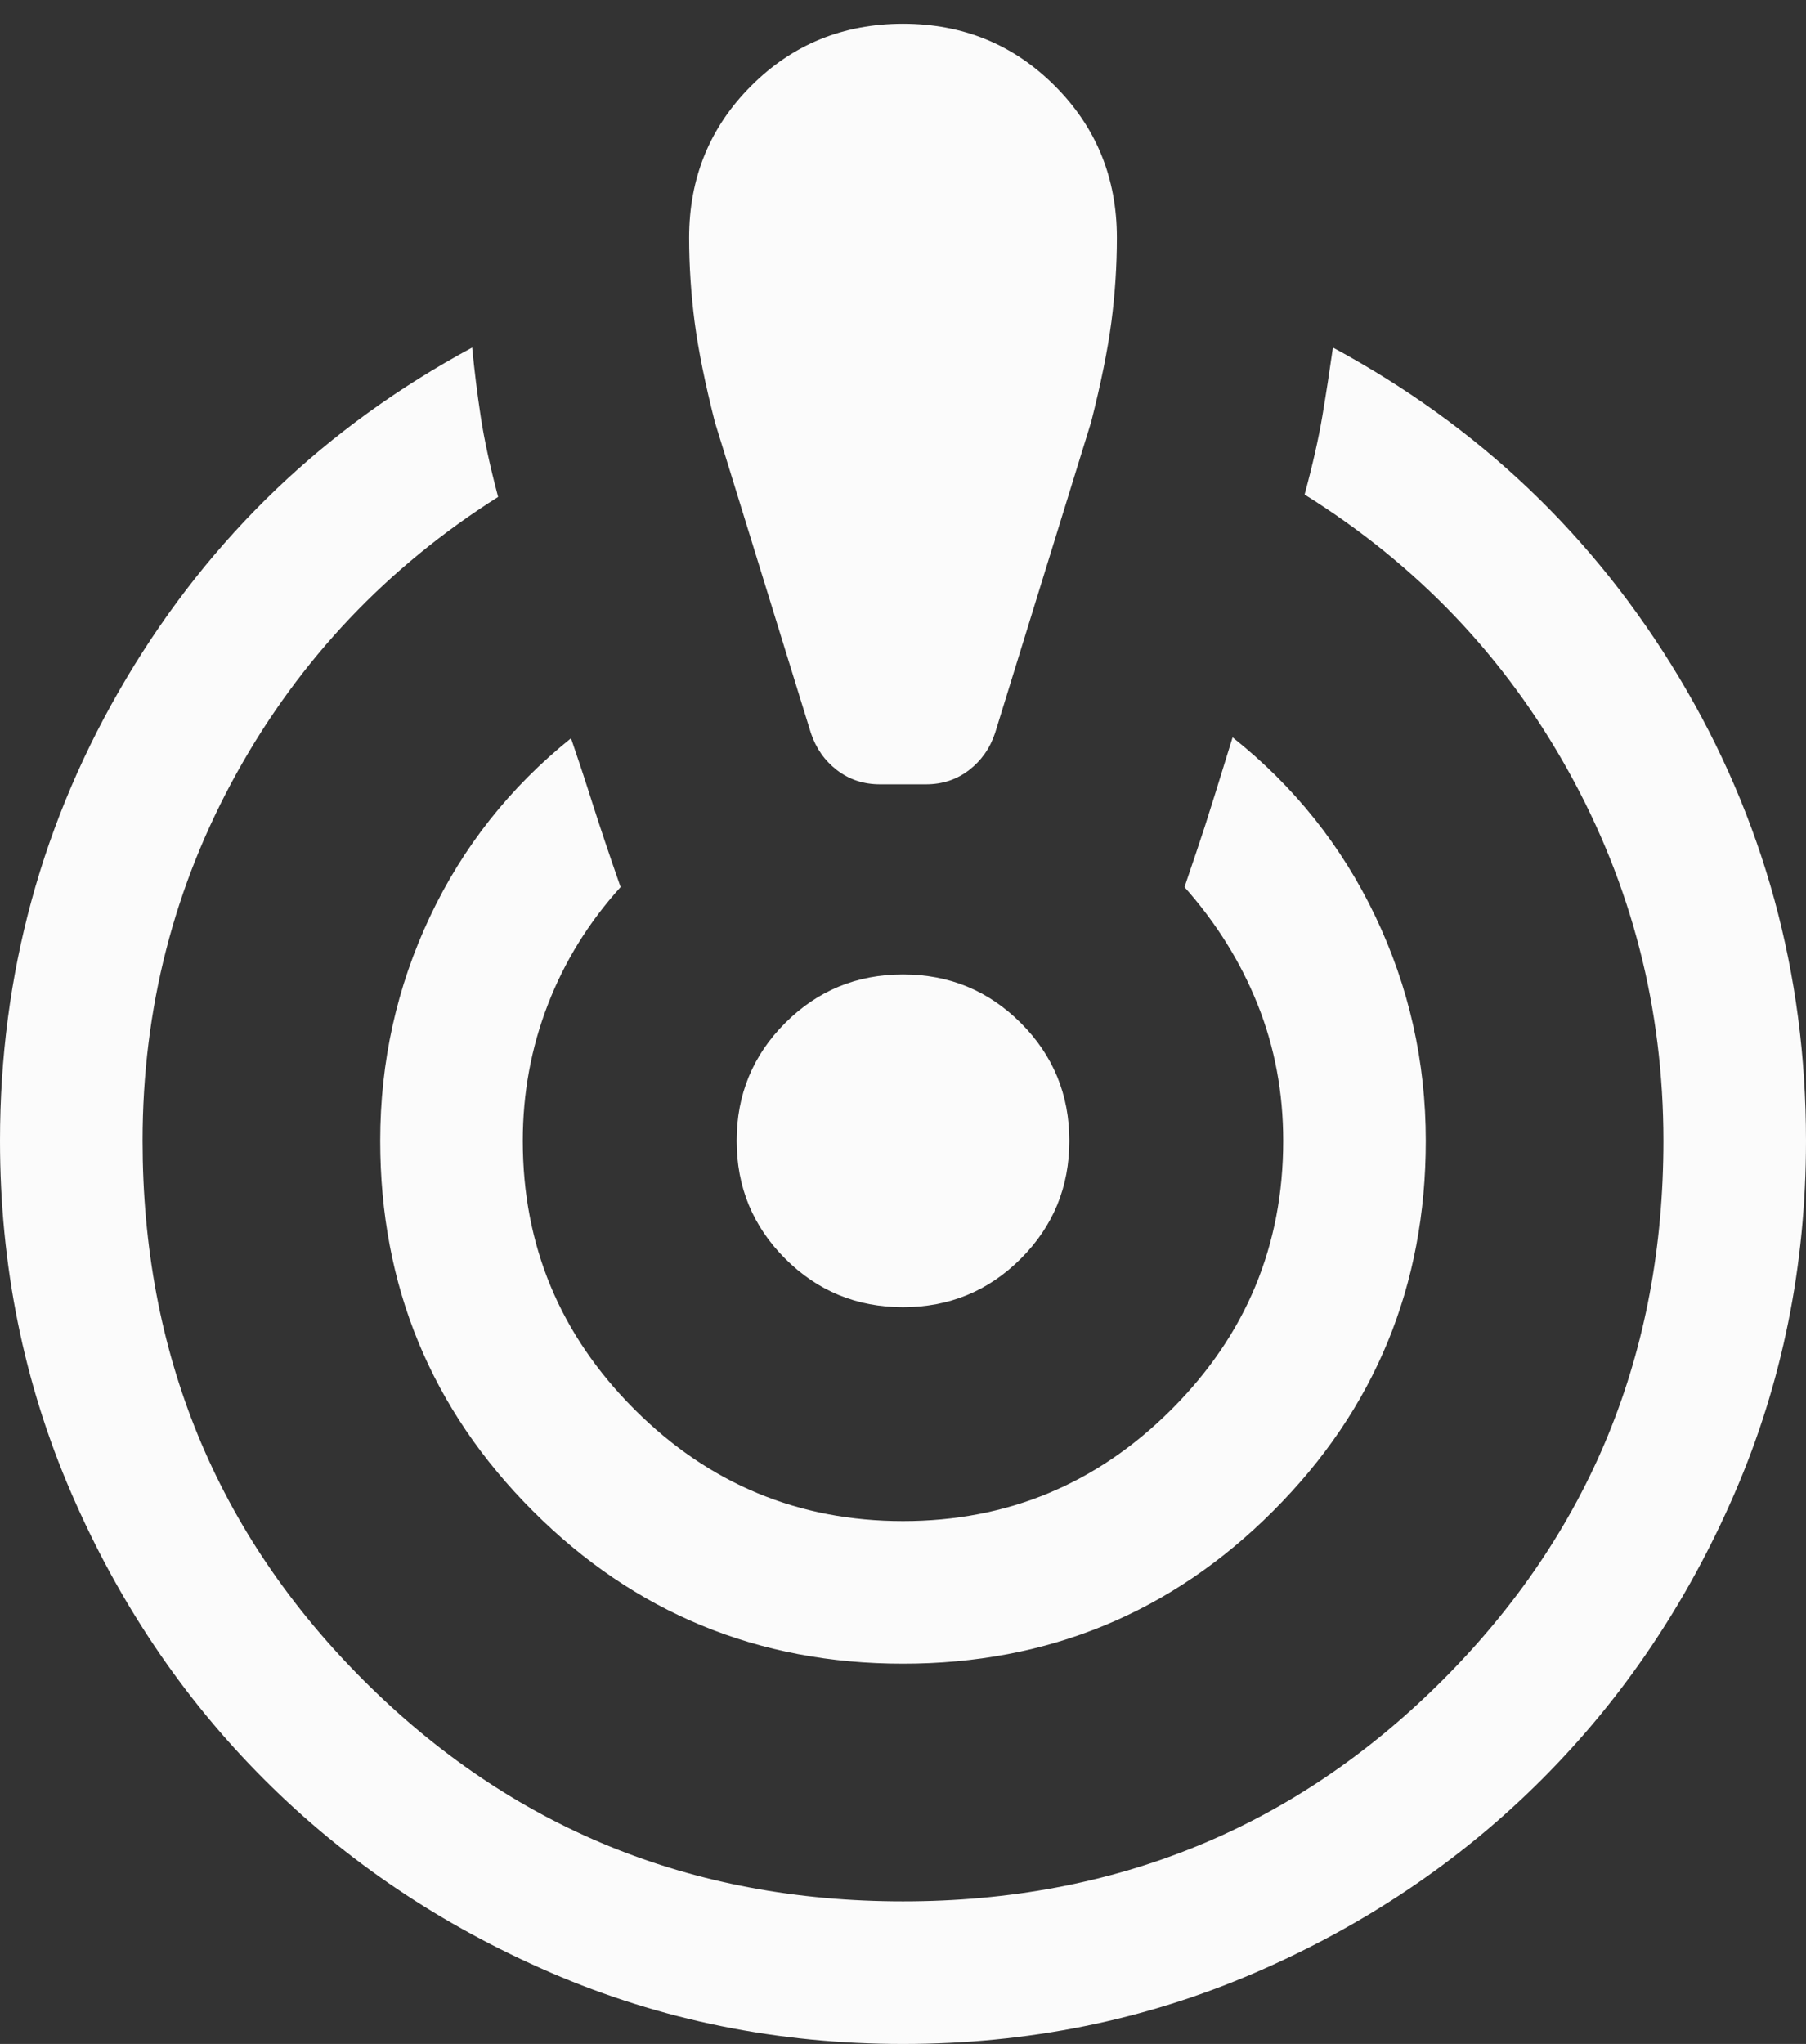 <svg width="38" height="43" viewBox="0 0 38 43" fill="none" xmlns="http://www.w3.org/2000/svg">
<rect x="0" y="0" width="38" height="43" fill="#333333" stroke="none"/>
<path d="M19 43C16.374 43 13.906 42.501 11.594 41.502C9.283 40.503 7.272 39.149 5.562 37.438C3.851 35.728 2.497 33.717 1.498 31.406C0.499 29.094 0 26.626 0 24C0 20.495 0.886 17.253 2.658 14.273C4.429 11.294 6.855 8.973 9.935 7.312C9.981 7.791 10.041 8.276 10.115 8.765C10.19 9.255 10.312 9.818 10.481 10.454C8.145 11.933 6.314 13.865 4.988 16.25C3.663 18.635 3 21.218 3 24C3 28.467 4.55 32.25 7.65 35.35C10.75 38.45 14.533 40 19 40C23.467 40 27.25 38.45 30.35 35.35C33.45 32.25 35 28.467 35 24C35 21.218 34.334 18.626 33.002 16.225C31.67 13.824 29.819 11.883 27.45 10.404C27.619 9.781 27.744 9.228 27.825 8.744C27.906 8.261 27.979 7.783 28.046 7.312C31.126 8.973 33.554 11.289 35.333 14.258C37.111 17.227 38 20.474 38 24C38 26.626 37.501 29.094 36.502 31.406C35.503 33.717 34.149 35.728 32.438 37.438C30.728 39.149 28.717 40.503 26.406 41.502C24.094 42.501 21.626 43 19 43ZM19 35C15.949 35 13.353 33.929 11.212 31.788C9.071 29.647 8 27.051 8 24C8 22.336 8.348 20.766 9.044 19.29C9.74 17.815 10.731 16.562 12.015 15.531C12.156 15.941 12.305 16.391 12.46 16.881C12.615 17.37 12.814 17.964 13.058 18.662C12.388 19.402 11.878 20.227 11.527 21.135C11.176 22.042 11 22.997 11 24C11 26.2 11.783 28.083 13.35 29.65C14.917 31.217 16.8 32 19 32C21.2 32 23.083 31.217 24.65 29.65C26.217 28.083 27 26.2 27 24C27 22.985 26.821 22.029 26.463 21.135C26.106 20.24 25.592 19.415 24.923 18.662C25.113 18.105 25.255 17.681 25.35 17.389C25.445 17.096 25.64 16.471 25.935 15.512C27.232 16.542 28.234 17.799 28.94 19.281C29.647 20.763 30 22.336 30 24C30 27.051 28.929 29.647 26.788 31.788C24.647 33.929 22.051 35 19 35ZM18.515 16.5C18.172 16.5 17.87 16.401 17.611 16.202C17.352 16.003 17.169 15.742 17.061 15.419L15.042 8.881C14.835 8.065 14.692 7.361 14.615 6.769C14.539 6.177 14.5 5.587 14.5 5C14.5 3.741 14.935 2.676 15.806 1.806C16.676 0.935 17.741 0.5 19 0.5C20.259 0.5 21.324 0.935 22.194 1.806C23.065 2.676 23.5 3.741 23.5 5C23.5 5.587 23.462 6.177 23.385 6.769C23.308 7.361 23.165 8.065 22.958 8.881L20.938 15.419C20.831 15.742 20.647 16.003 20.388 16.202C20.129 16.401 19.828 16.5 19.485 16.5H18.515ZM19 27.5C18.028 27.5 17.202 27.16 16.521 26.479C15.84 25.798 15.5 24.972 15.5 24C15.5 23.028 15.84 22.202 16.521 21.521C17.202 20.84 18.028 20.5 19 20.5C19.972 20.5 20.798 20.84 21.479 21.521C22.16 22.202 22.5 23.028 22.5 24C22.5 24.972 22.16 25.798 21.479 26.479C20.798 27.16 19.972 27.5 19 27.5Z" fill="#FBFBFB"/>
</svg>
